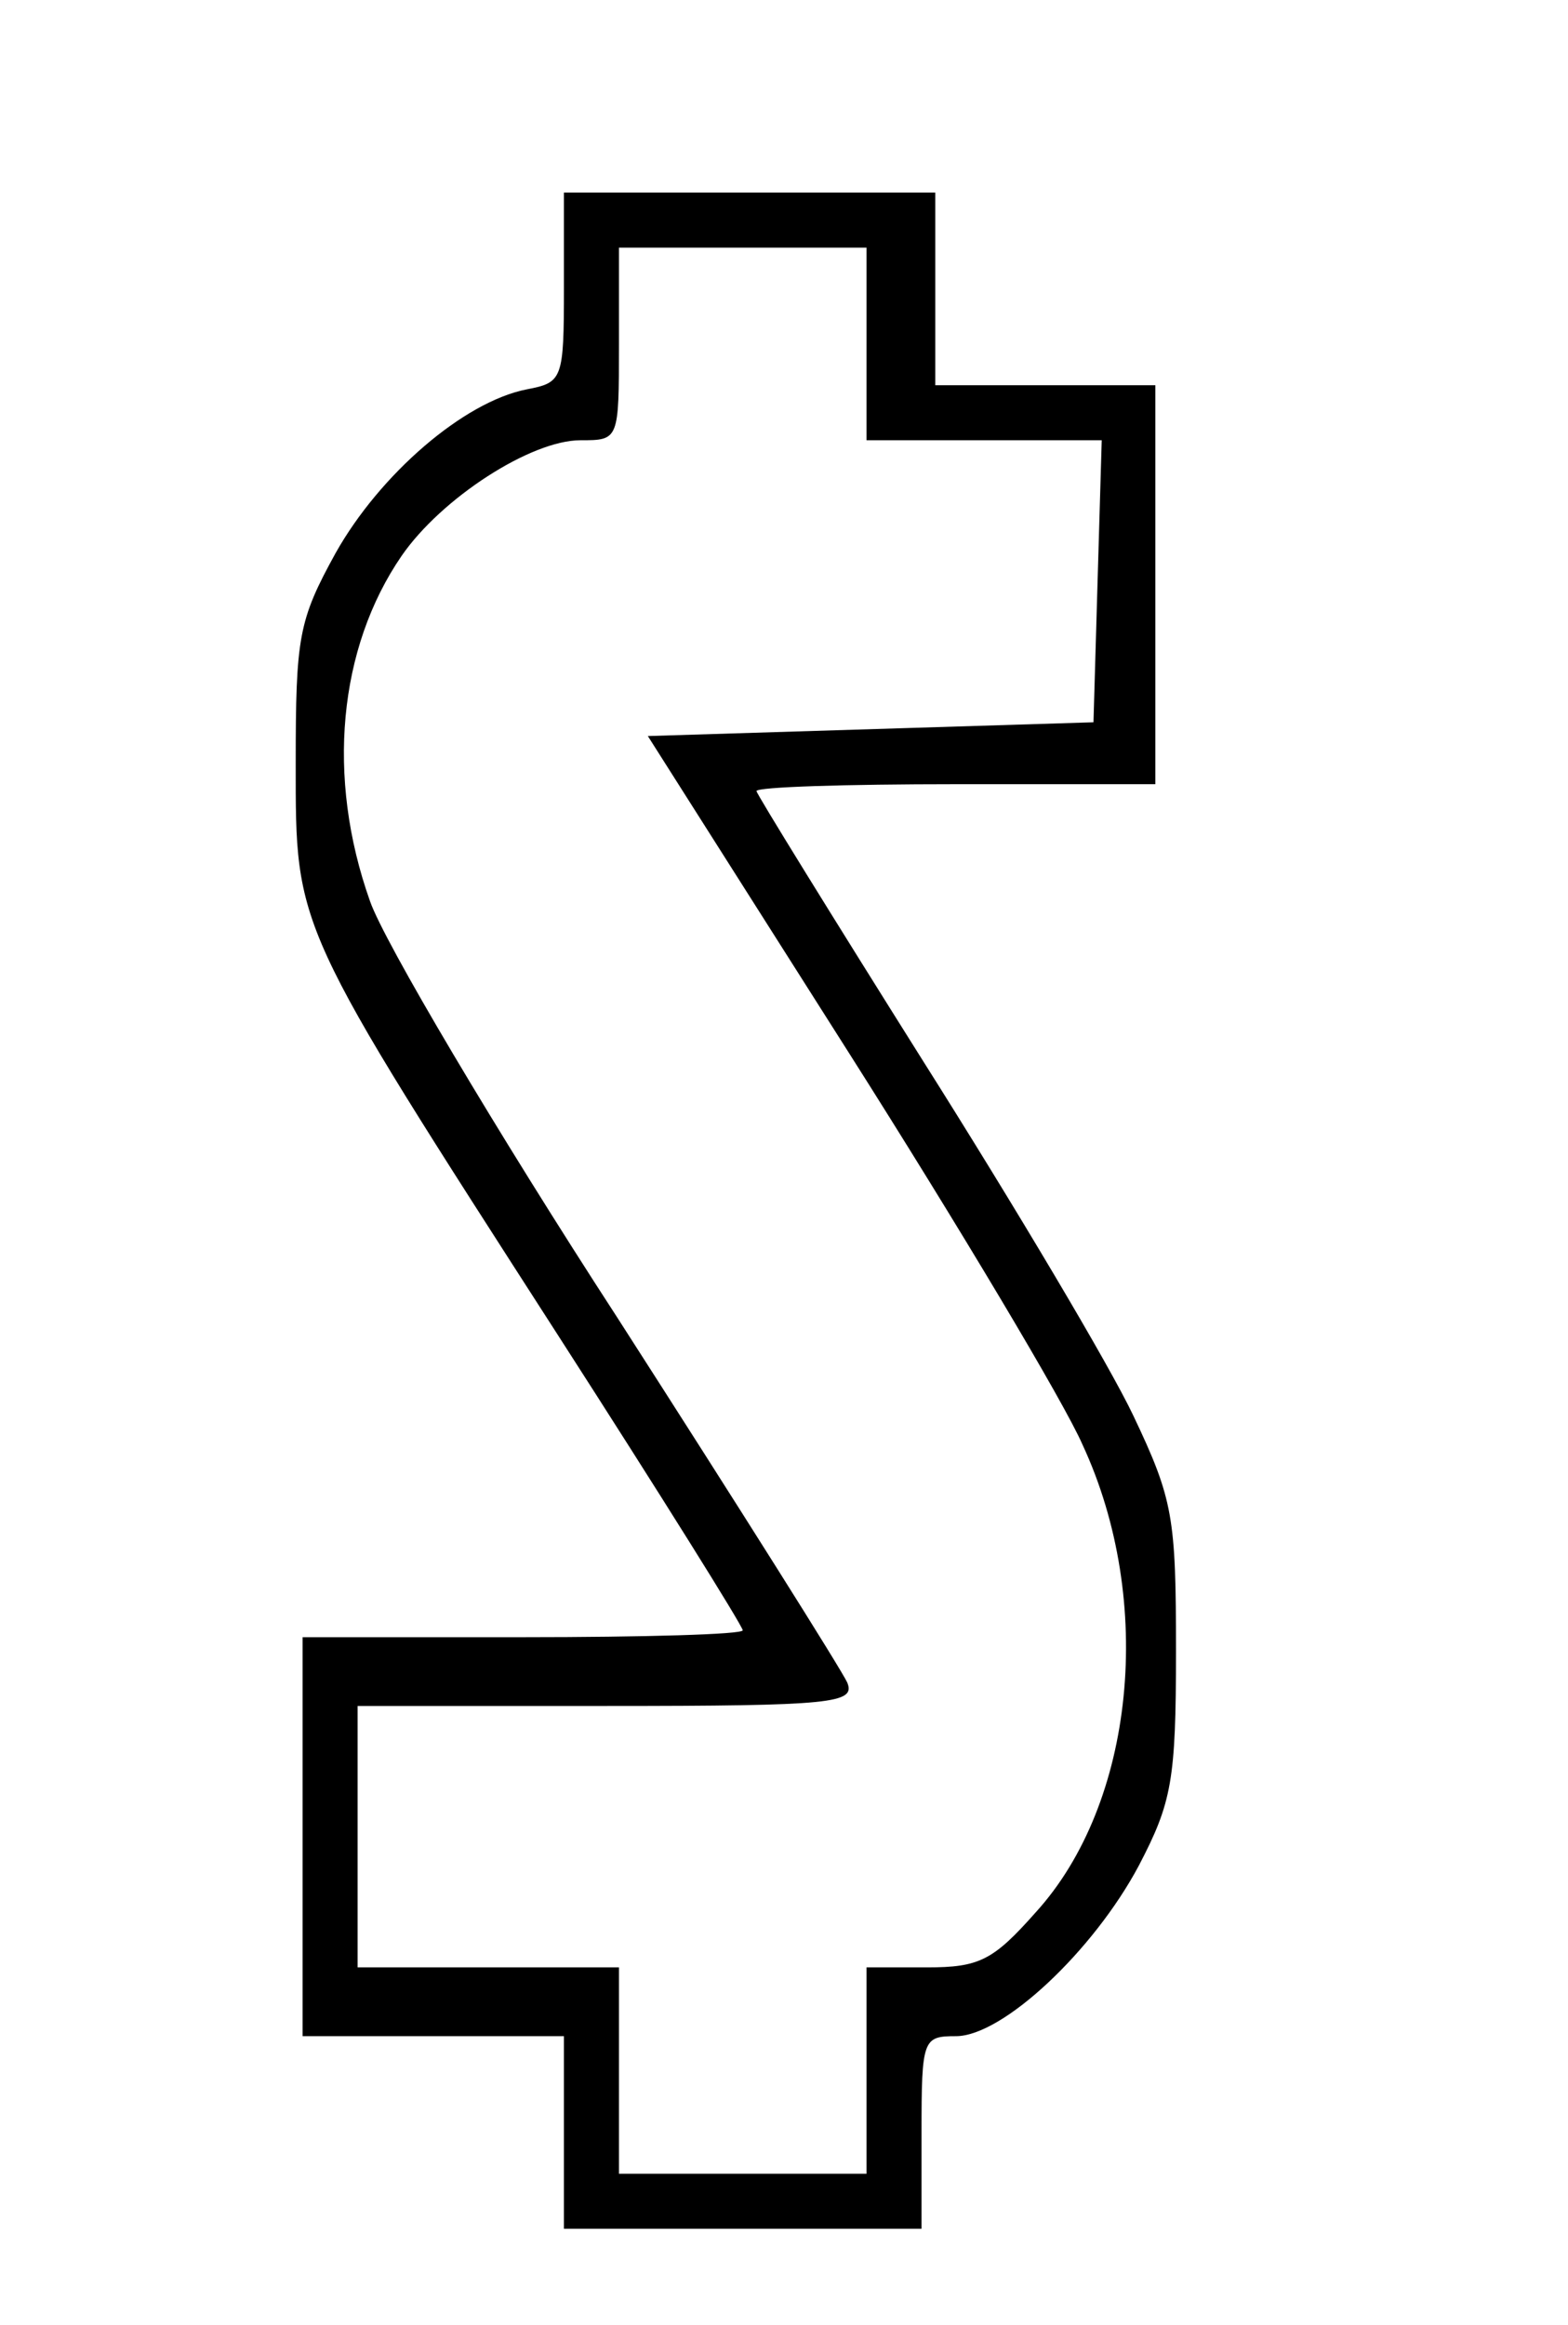 <?xml version="1.0" standalone="no"?>
<!DOCTYPE svg PUBLIC "-//W3C//DTD SVG 20010904//EN"
 "http://www.w3.org/TR/2001/REC-SVG-20010904/DTD/svg10.dtd">
<svg version="1.0" xmlns="http://www.w3.org/2000/svg"
 width="114pt" height="169pt" viewBox="0 0 114 169"
 preserveAspectRatio="xMidYMid meet">

<g transform="translate(0,169) scale(0.1,-0.1)"
fill="#000000" stroke="none">
<path d="M410 1481 c0 -67 -1 -69 -27 -74 -46 -9 -107 -62 -139 -119 -27 -49
-29 -61 -29 -153 0 -121 -2 -116 191 -416 74 -115 134 -211 134 -214 0 -3 -72
-5 -160 -5 l-160 0 0 -145 0 -145 95 0 95 0 0 -70 0 -70 130 0 130 0 0 70 c0
68 1 70 25 70 34 0 100 62 133 124 24 46 27 62 27 156 0 97 -2 110 -31 171
-17 36 -86 152 -153 258 -66 105 -121 194 -121 196 0 3 65 5 145 5 l145 0 0
145 0 145 -80 0 -80 0 0 70 0 70 -135 0 -135 0 0 -69z m220 -41 l0 -70 85 0
86 0 -3 -102 -3 -103 -162 -5 -162 -5 146 -230 c80 -126 157 -255 170 -285 53
-114 38 -261 -34 -340 -31 -35 -41 -40 -79 -40 l-44 0 0 -75 0 -75 -90 0 -90
0 0 75 0 75 -95 0 -95 0 0 95 0 95 181 0 c165 0 181 2 175 17 -4 9 -79 128
-167 265 -89 137 -170 274 -180 303 -32 90 -23 184 23 251 29 42 94 84 130 84
28 0 28 0 28 70 l0 70 90 0 90 0 0 -70z"/>
</g>
</svg>
